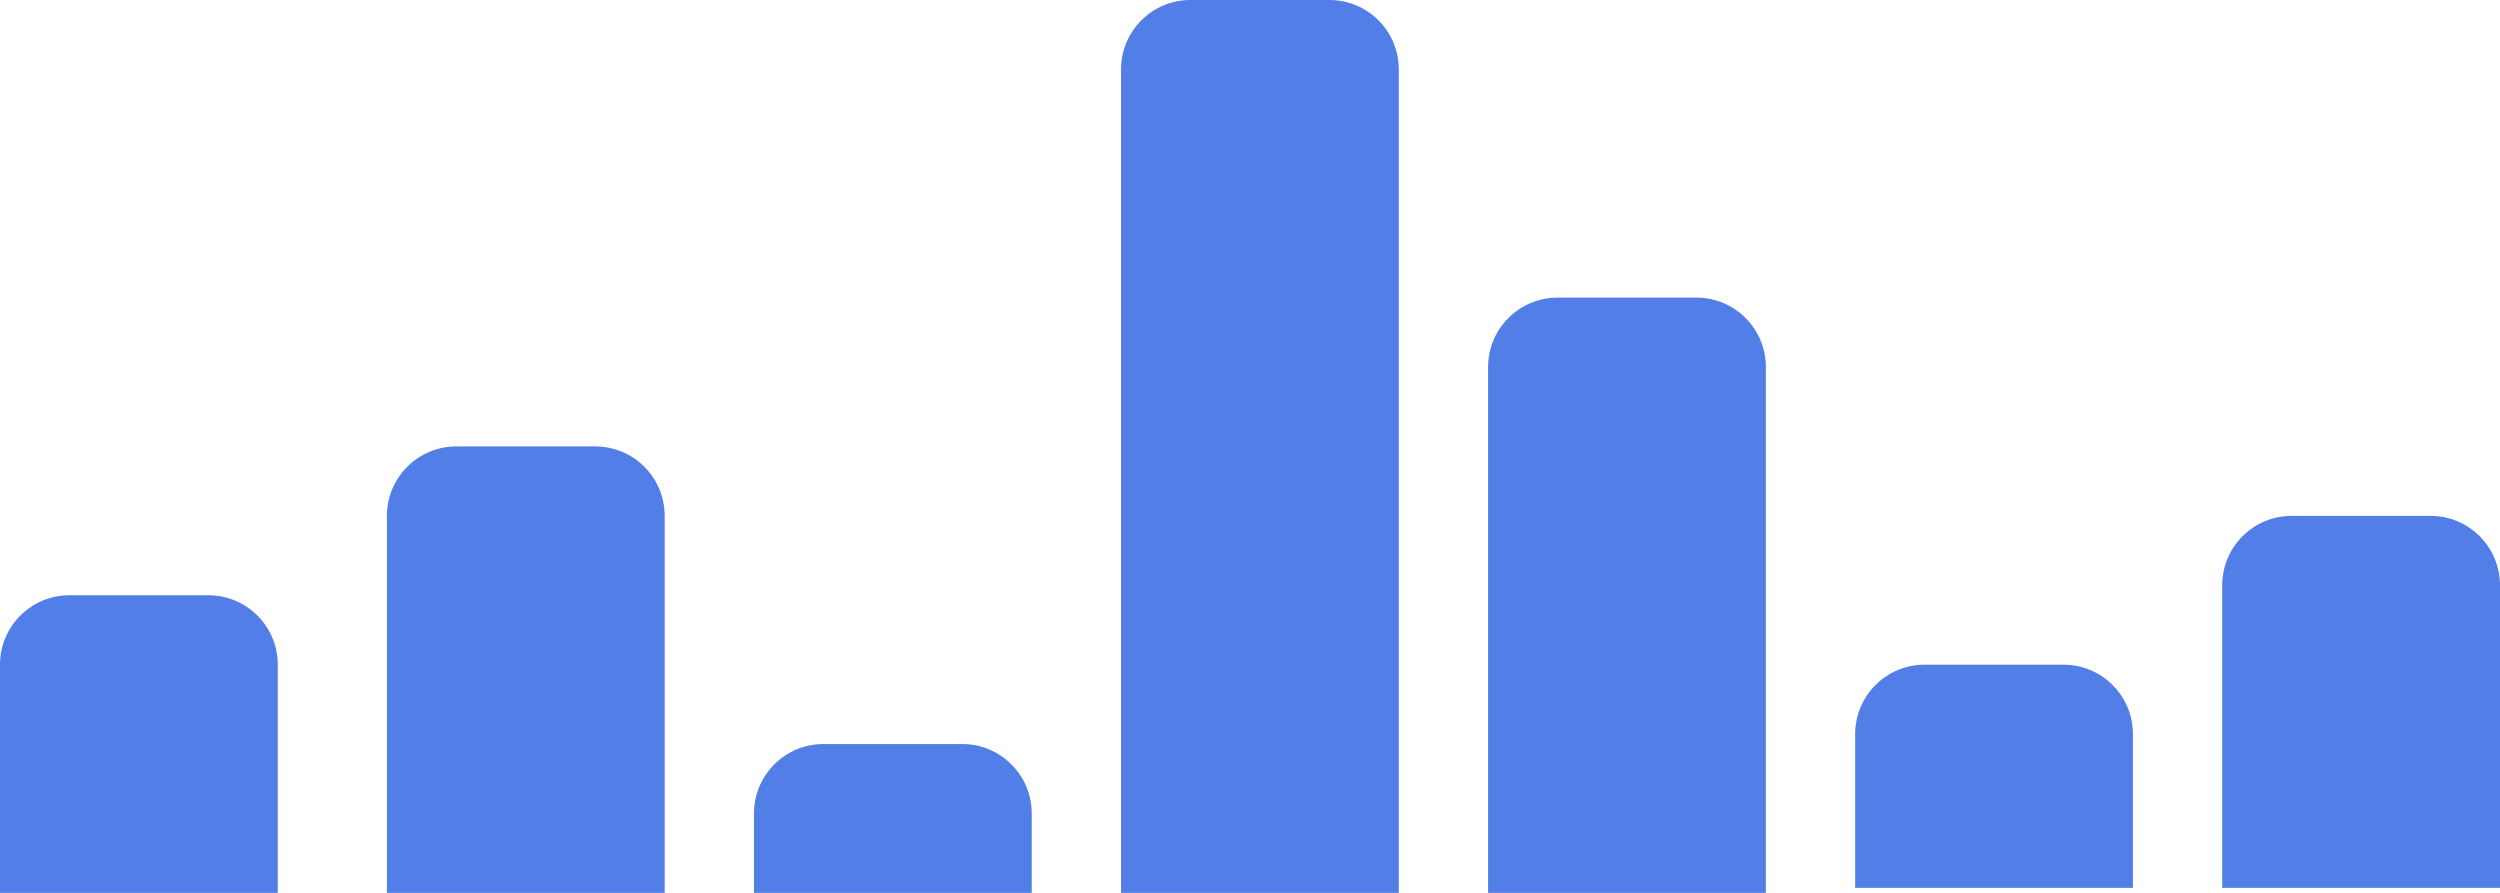 <svg width="252" height="90" viewBox="0 0 252 90" fill="none" xmlns="http://www.w3.org/2000/svg">
<path d="M0 67C0 63.134 3.134 60 7 60H21C24.866 60 28 63.134 28 67V90H0V67Z" fill="#527EE7"/>
<path d="M39 52C39 48.134 42.134 45 46 45H60C63.866 45 67 48.134 67 52V90H39V52Z" fill="#527EE7"/>
<path d="M76 82C76 78.134 79.134 75 83 75H97C100.866 75 104 78.134 104 82V90H76V82Z" fill="#527EE7"/>
<path d="M113 7C113 3.134 116.134 0 120 0H134C137.866 0 141 3.134 141 7V90H113V7Z" fill="#527EE7"/>
<path d="M150 37C150 33.134 153.134 30 157 30H171C174.866 30 178 33.134 178 37V90H150V37Z" fill="#527EE7"/>
<path d="M187 74C187 70.134 190.134 67 194 67H208C211.866 67 215 70.134 215 74V89.5H187V74Z" fill="#527EE7"/>
<path d="M224 59C224 55.134 227.134 52 231 52H245C248.866 52 252 55.134 252 59V89.5H224V59Z" fill="#527EE7"/>
</svg>
